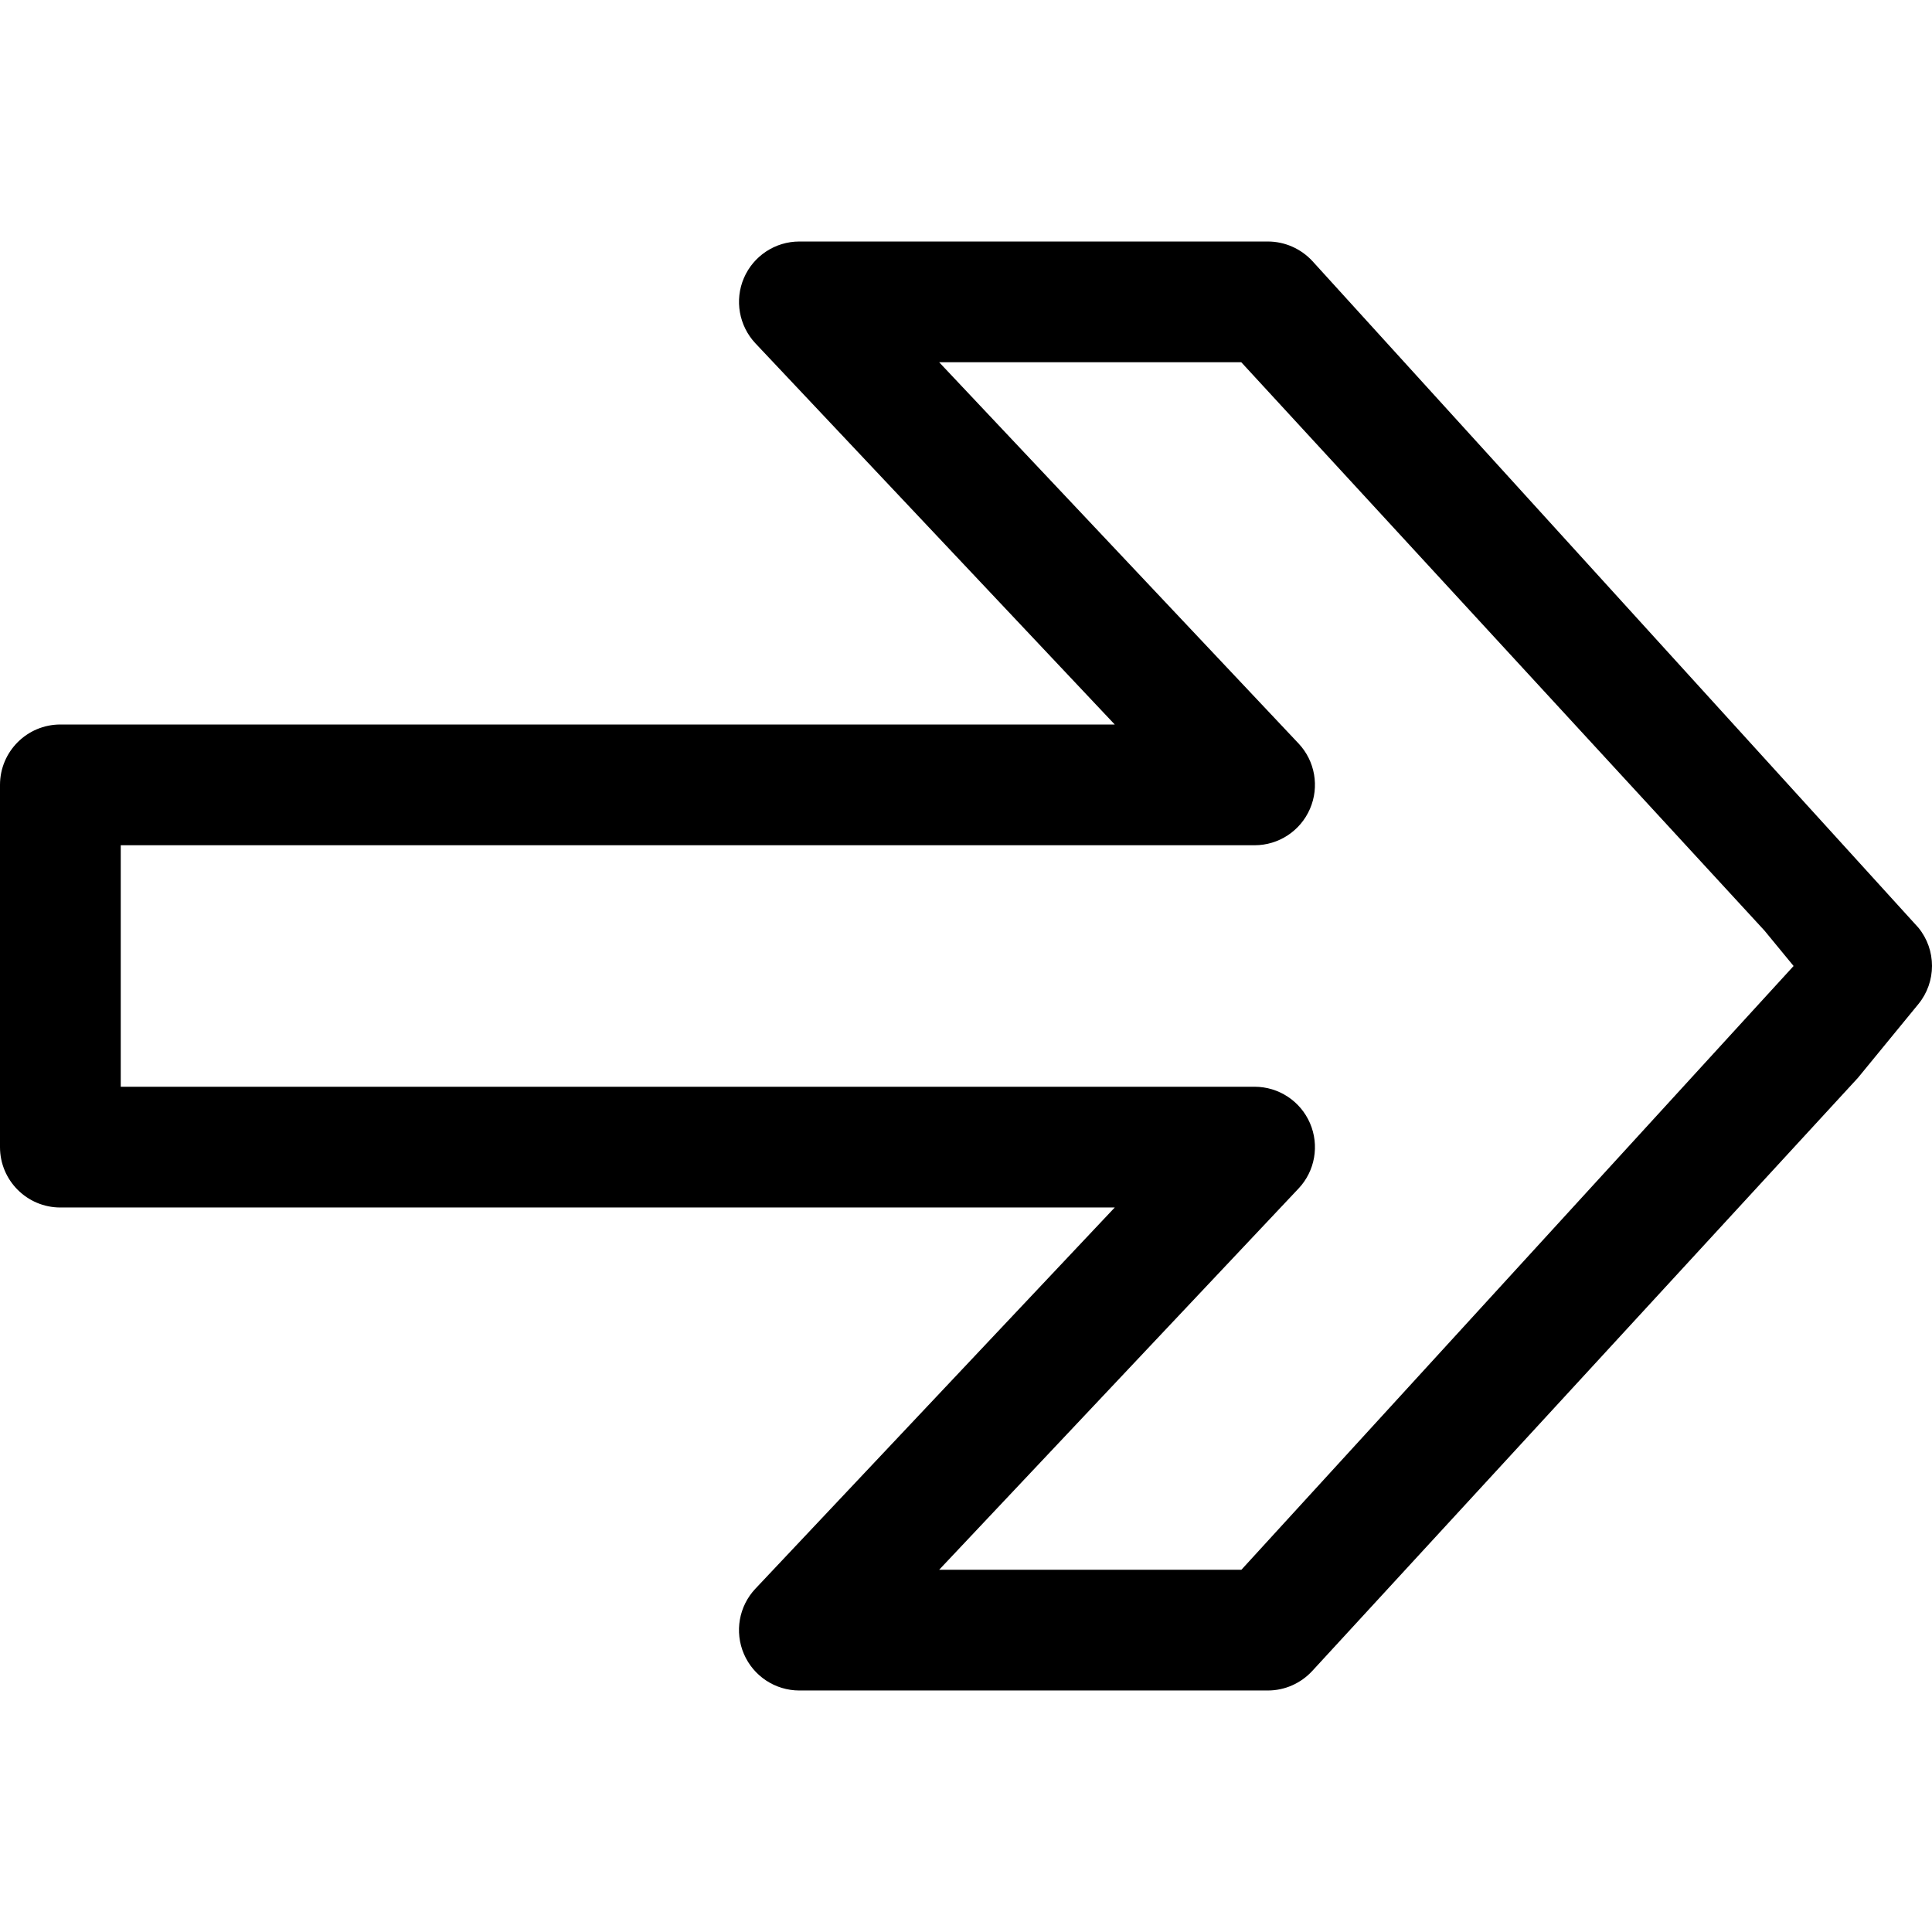 <?xml version="1.0" encoding="iso-8859-1"?>
<!-- Generator: Adobe Illustrator 19.0.0, SVG Export Plug-In . SVG Version: 6.00 Build 0)  -->
<svg version="1.1" id="Capa_1" xmlns="http://www.w3.org/2000/svg" xmlns:xlink="http://www.w3.org/1999/xlink" x="0px" y="0px"
	 viewBox="0 0 512.008 512.008" style="enable-background:new 0 0 512.008 512.008;" xml:space="preserve">
<g>
	<g>
		<path d="M508.384,245.828L347.776,69.156c-3.04-3.264-7.296-5.152-11.776-5.152H211.84c-6.4,0-12.16,3.808-14.688,9.664
			c-2.528,5.856-1.312,12.672,3.04,17.312l95.232,101.024H16c-8.832,0-16,7.168-16,16v96c0,8.832,7.168,16,16,16h279.424
			l-95.232,101.024c-4.384,4.64-5.568,11.456-3.04,17.312s8.288,9.664,14.688,9.664H336c4.48,0,8.736-1.888,11.776-5.184
			l144.608-157.184l16-19.52C513.216,260.228,513.216,251.716,508.384,245.828z M328.992,416.004h-80.096l95.232-101.024
			c4.384-4.64,5.568-11.456,3.04-17.312c-2.528-5.856-8.288-9.664-14.688-9.664H32v-64h300.48c6.4,0,12.16-3.808,14.688-9.664
			c2.528-5.856,1.344-12.672-3.04-17.312L248.896,96.004h80.064l138.656,150.624l7.712,9.376L328.992,416.004z"/>
	</g>
</g>
<g>
</g>
<g>
</g>
<g>
</g>
<g>
</g>
<g>
</g>
<g>
</g>
<g>
</g>
<g>
</g>
<g>
</g>
<g>
</g>
<g>
</g>
<g>
</g>
<g>
</g>
<g>
</g>
<g>
</g>
</svg>
